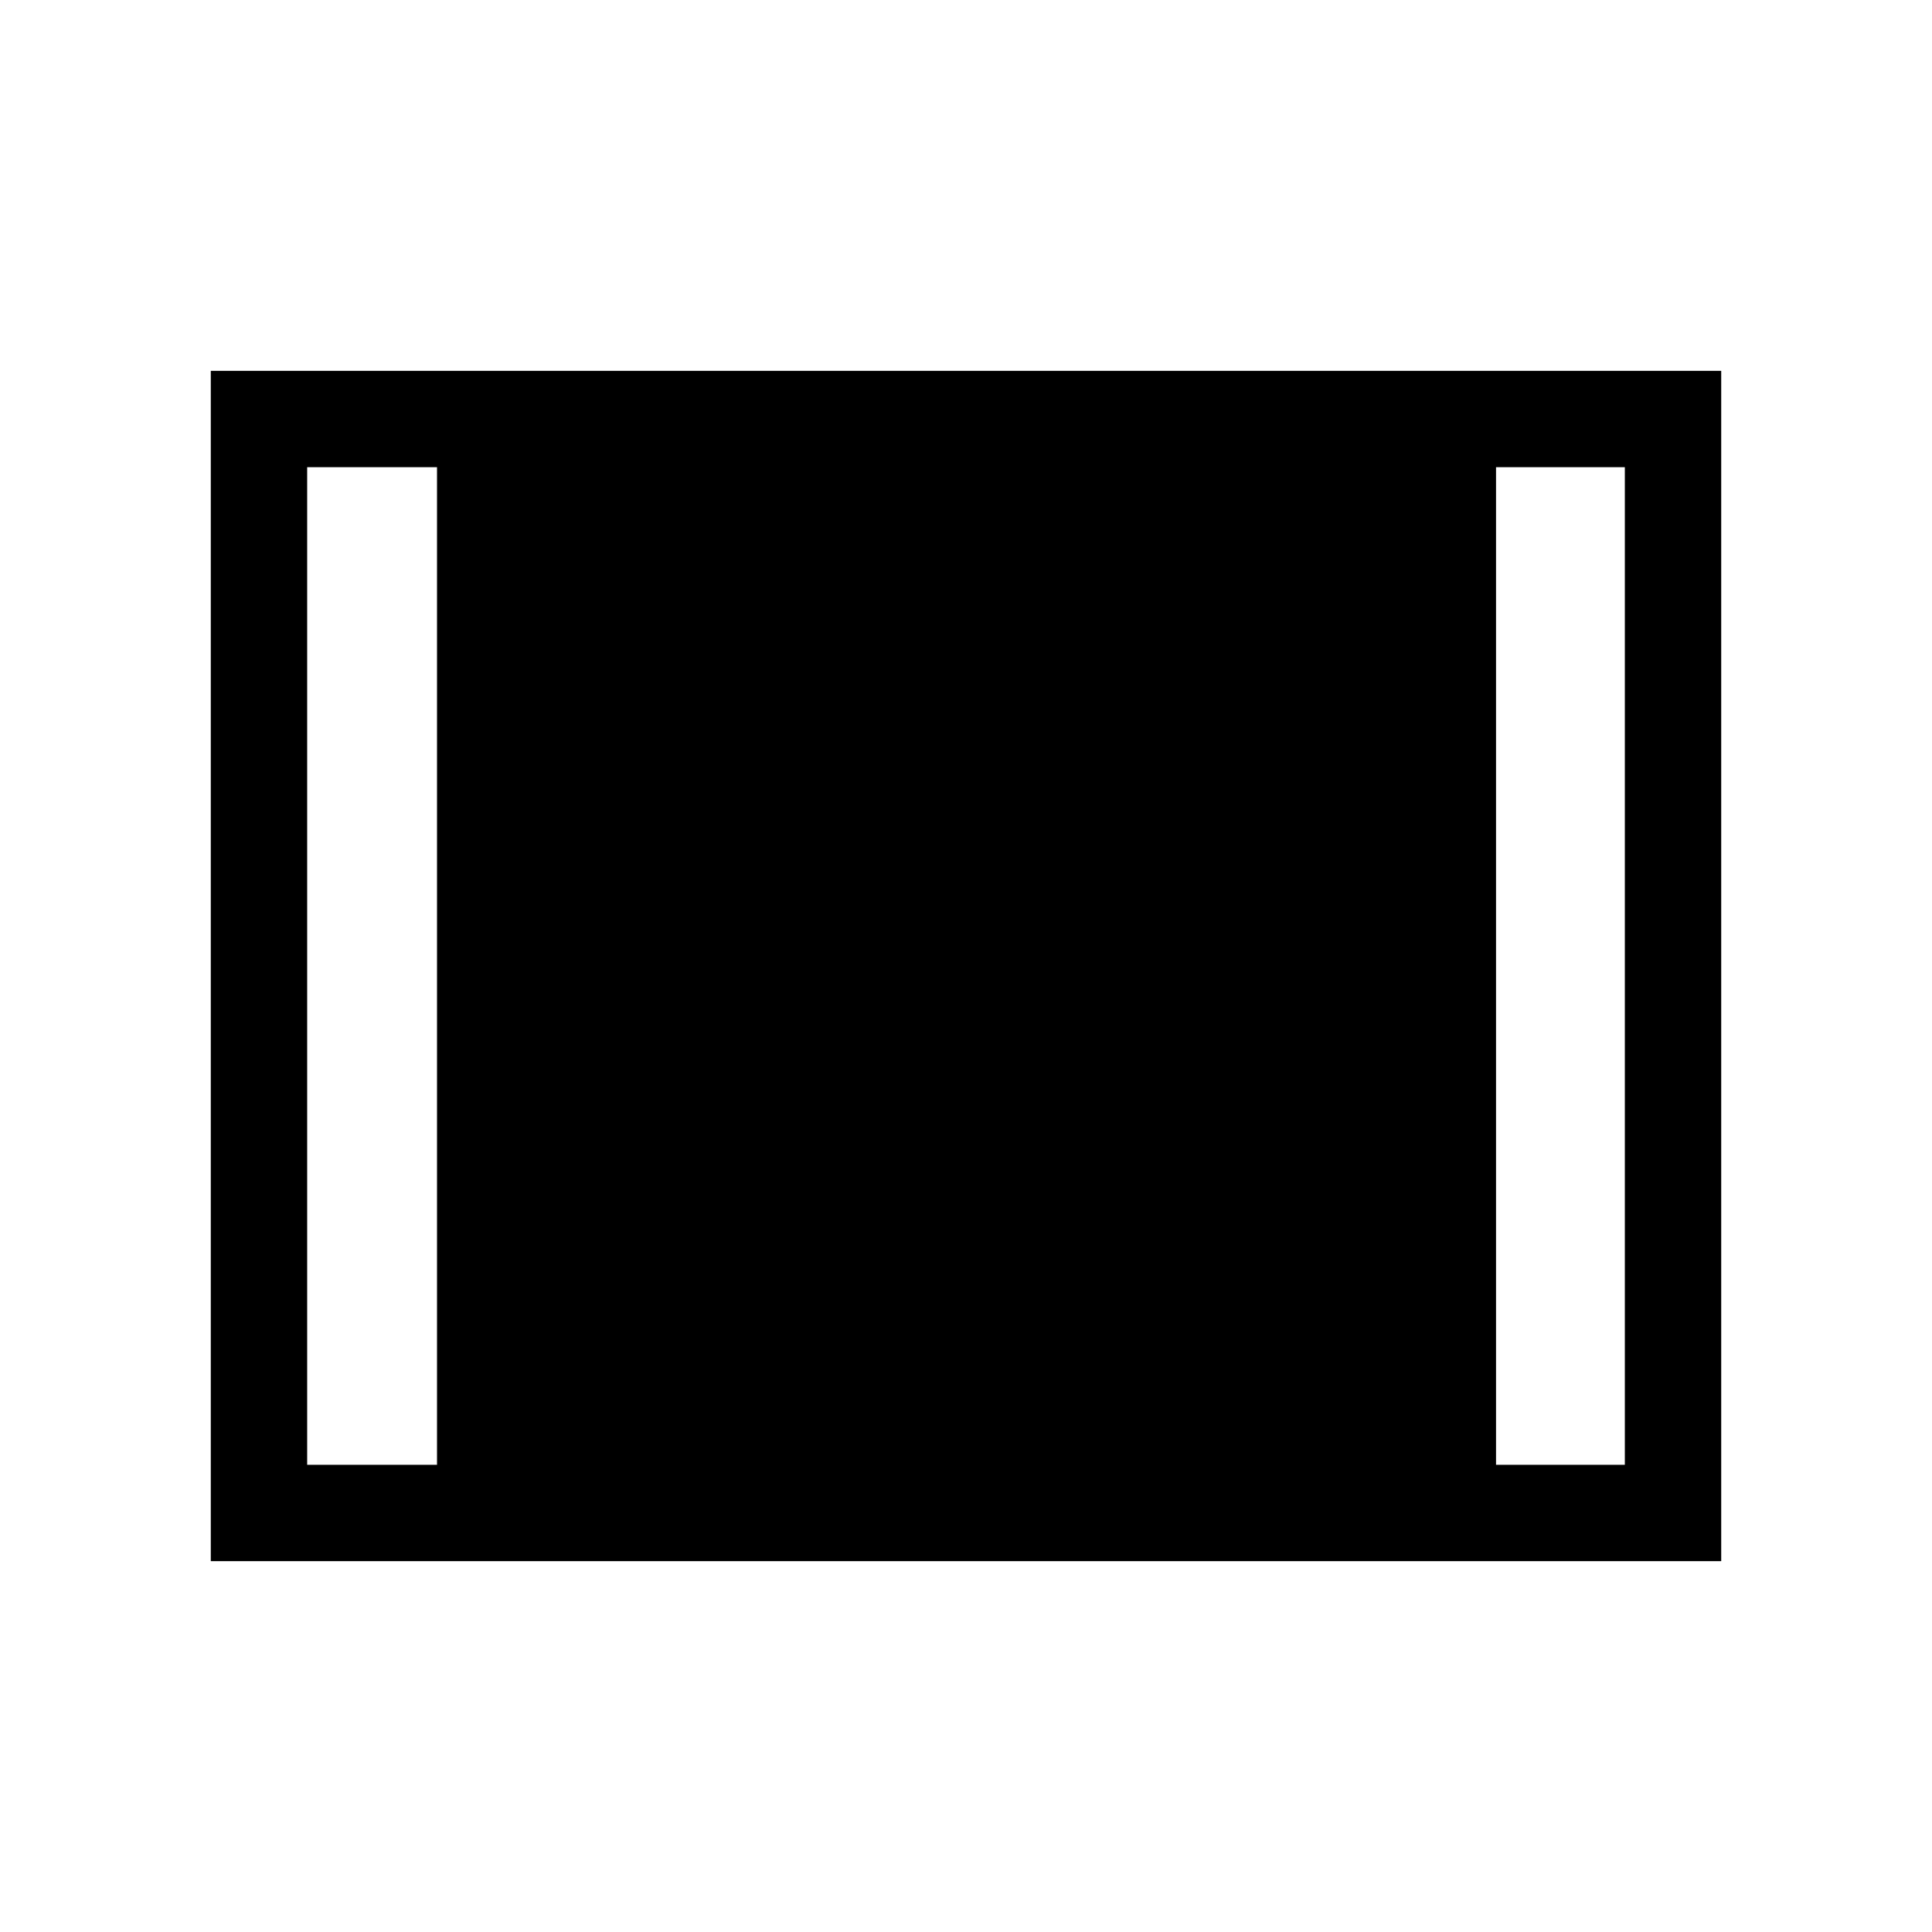 <svg xmlns="http://www.w3.org/2000/svg" height="40" viewBox="0 -960 960 960" width="40"><path d="M104.74-184.27v-591.46h750.52v591.46H104.74Zm47.89-47.88h64.52v-495.7h-64.52v495.7Zm590.74 0h64v-495.7h-64v495.7Z"/></svg>